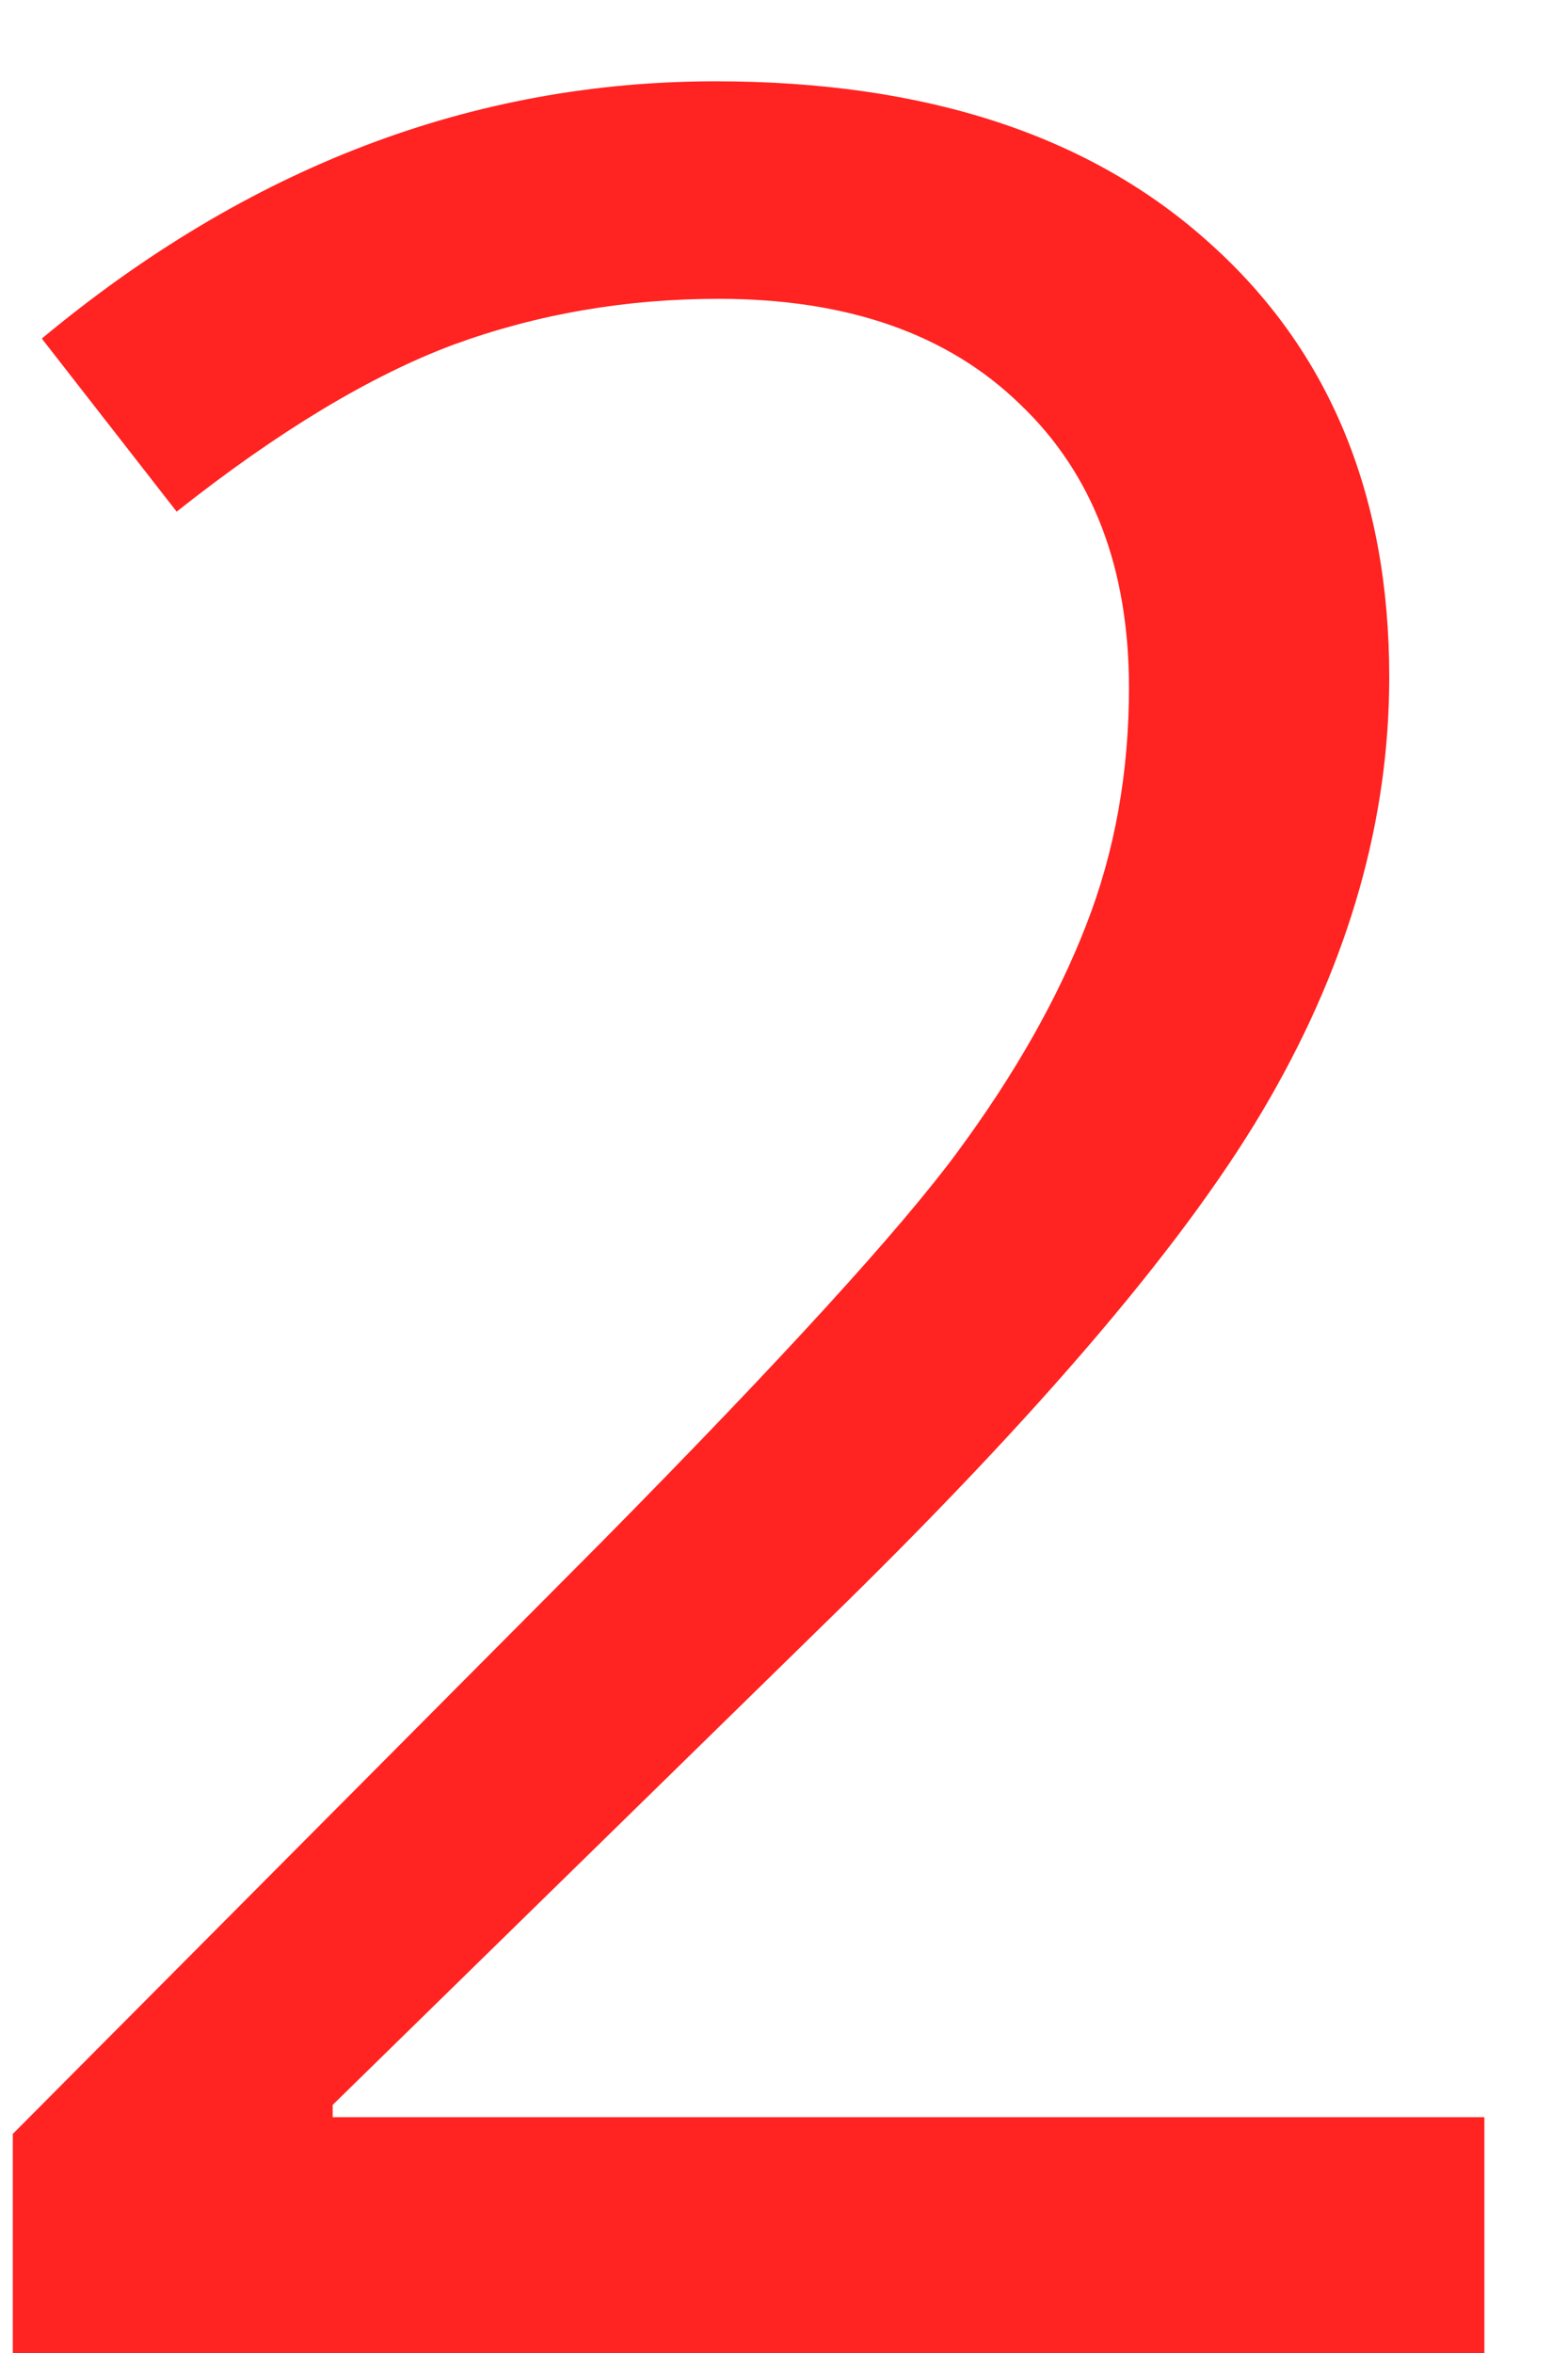 <svg width="6" height="9" viewBox="0 0 6 9" fill="none" xmlns="http://www.w3.org/2000/svg">
<path d="M5.68 9H0.049V8.162L2.305 5.895C2.992 5.199 3.445 4.703 3.664 4.406C3.883 4.109 4.047 3.82 4.156 3.539C4.266 3.258 4.32 2.955 4.32 2.631C4.32 2.174 4.182 1.812 3.904 1.547C3.627 1.277 3.242 1.143 2.75 1.143C2.395 1.143 2.057 1.201 1.736 1.318C1.42 1.436 1.066 1.648 0.676 1.957L0.16 1.295C0.949 0.639 1.809 0.311 2.738 0.311C3.543 0.311 4.174 0.518 4.631 0.932C5.088 1.342 5.316 1.895 5.316 2.59C5.316 3.133 5.164 3.67 4.859 4.201C4.555 4.732 3.984 5.404 3.148 6.217L1.273 8.051V8.098H5.68V9Z" fill="#FF2321"/>
</svg>

